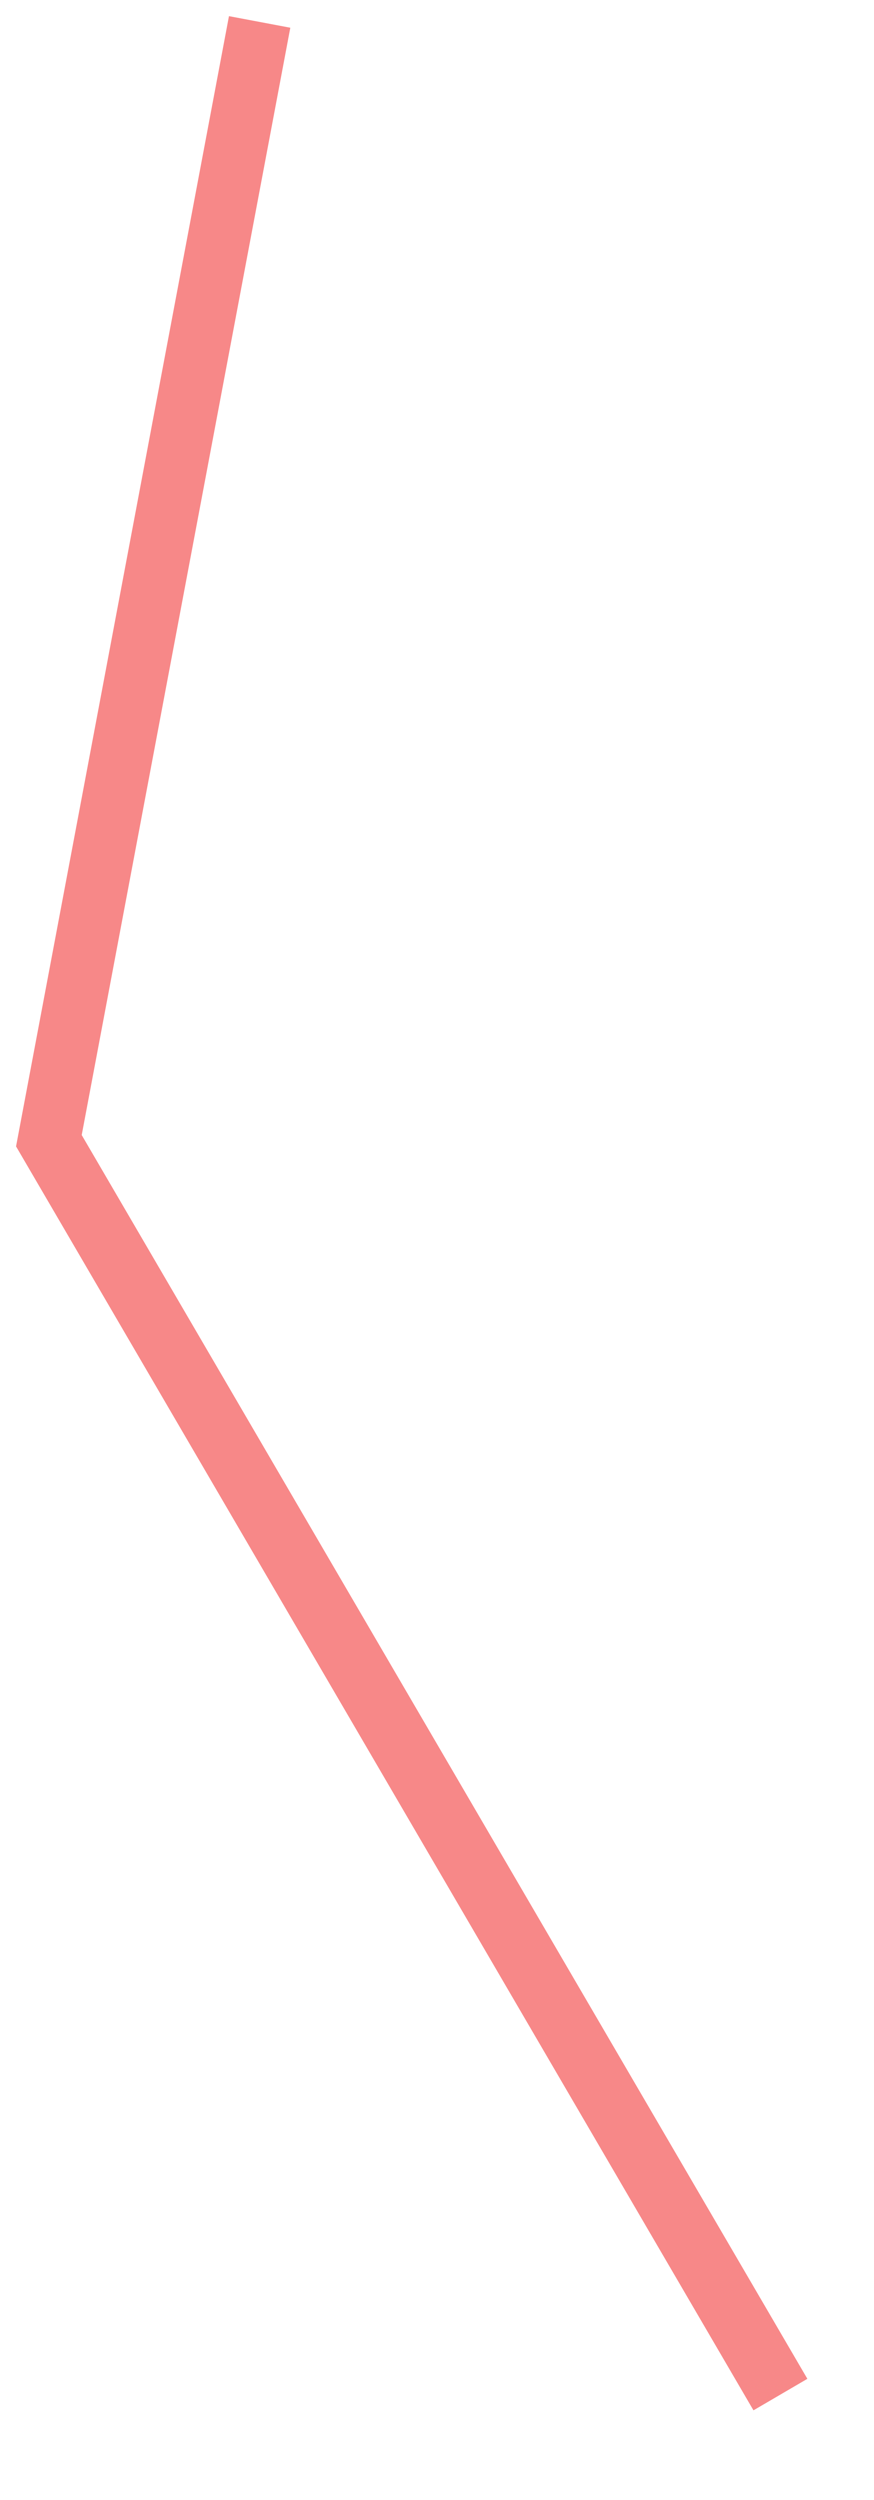 ﻿<?xml version="1.0" encoding="utf-8"?>
<svg version="1.1" xmlns:xlink="http://www.w3.org/1999/xlink" width="14px" height="40px" xmlns="http://www.w3.org/2000/svg">
  <g transform="matrix(1 0 0 1 -687 -441 )">
    <path d="M 4.159 0.351  L 0.783 18.252  L 12.501 38.314  " stroke-width="1" stroke="#f78888" fill="none" transform="matrix(1 0 0 1 687 441 )" />
  </g>
</svg>